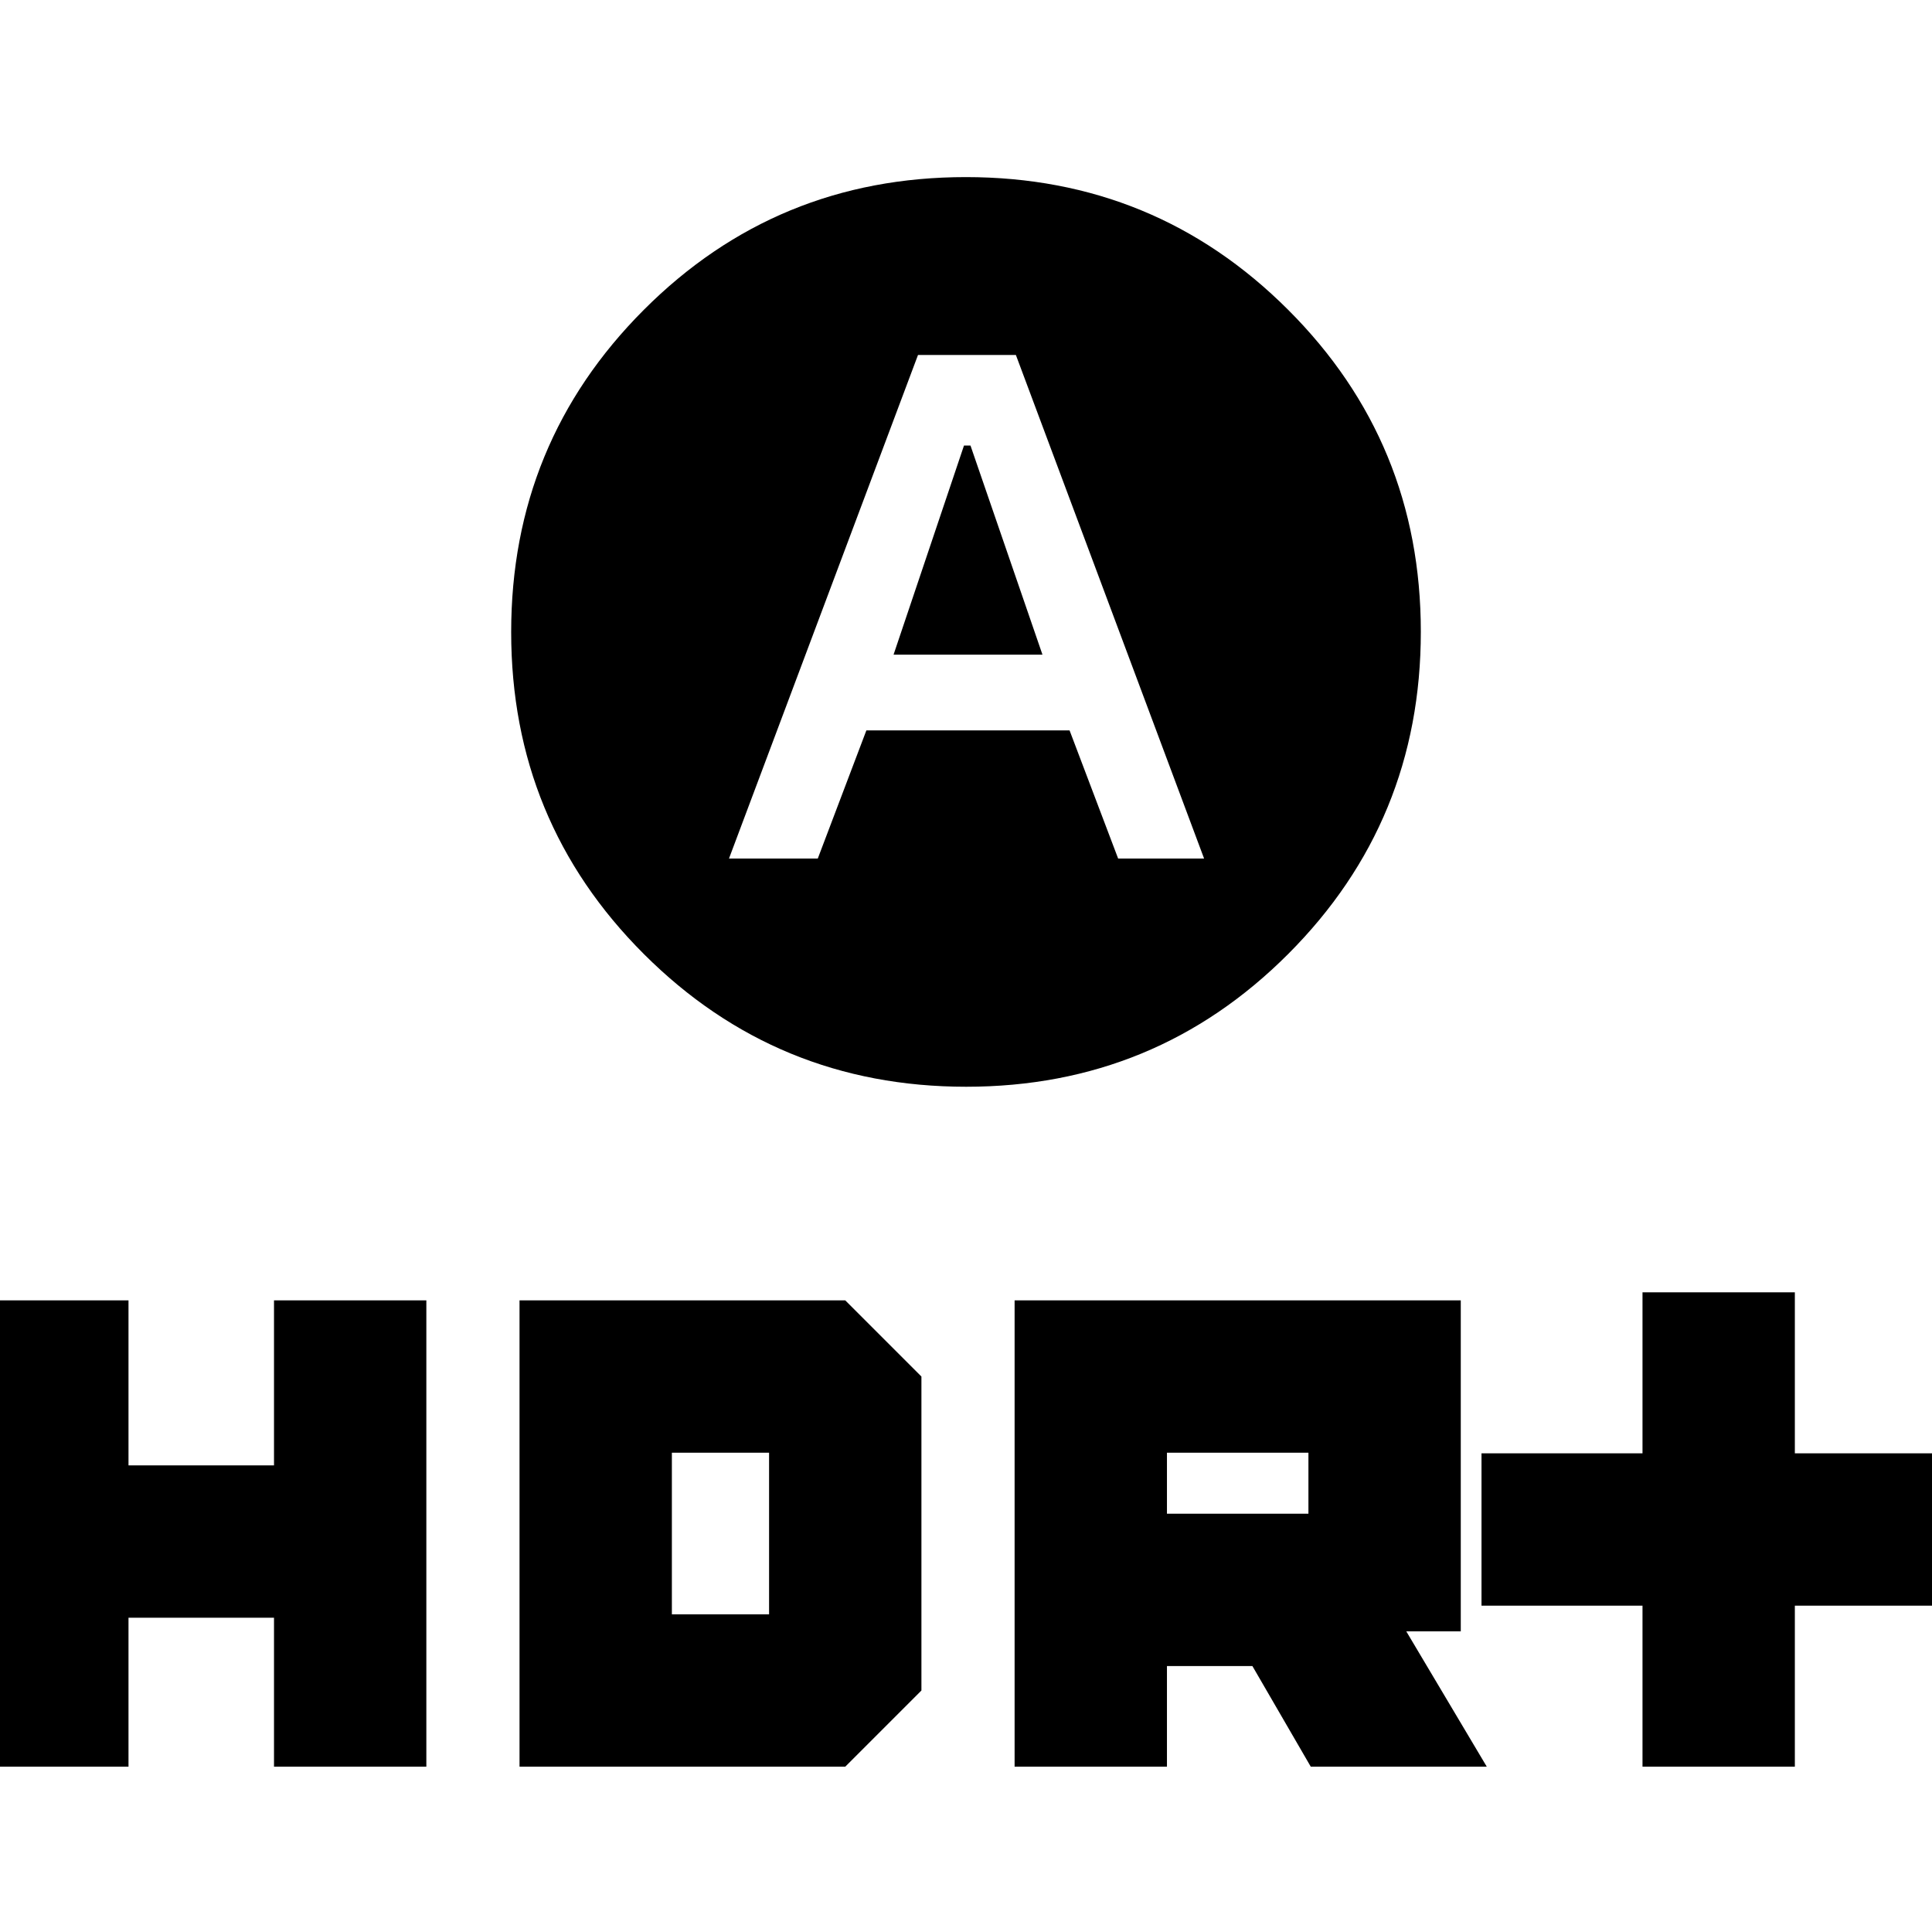 <svg xmlns="http://www.w3.org/2000/svg" height="20" viewBox="0 -960 960 960" width="20"><path d="m444-634.69 35-103.92h3.23L518-634.69h-74ZM480.09-420q-94.13 0-160.11-65.89Q254-551.78 254-645.91q0-94.13 65.89-160.11Q385.78-872 479.91-872q94.13 0 160.11 65.89Q706-740.22 706-646.09q0 94.13-65.89 160.11Q574.22-420 480.09-420ZM362.23-533.39h44.12l24.15-63.69h100.96l24.14 63.69h42.71l-93.52-250.22h-48.64l-93.92 250.22ZM816.15-82.15v-80h-80v-75.7h80v-80h75.7v80h80v75.7h-80v80h-75.7Zm-312 0v-231.7h221.7v164.46h-27.08l40 67.24h-87.46l-29-50h-42.46v50h-75.7Zm75.7-125.7h70.3v-30.3h-70.3v30.3Zm-591.7 125.7v-231.7h75.7v82h72.3v-82h75.7v231.7h-75.7v-74h-72.3v74h-75.7Zm270 0v-231.7H420L457.85-276v156L420-82.15H258.15Zm75.7-75.7h48.3v-80.3h-48.3v80.3Z"/></svg>